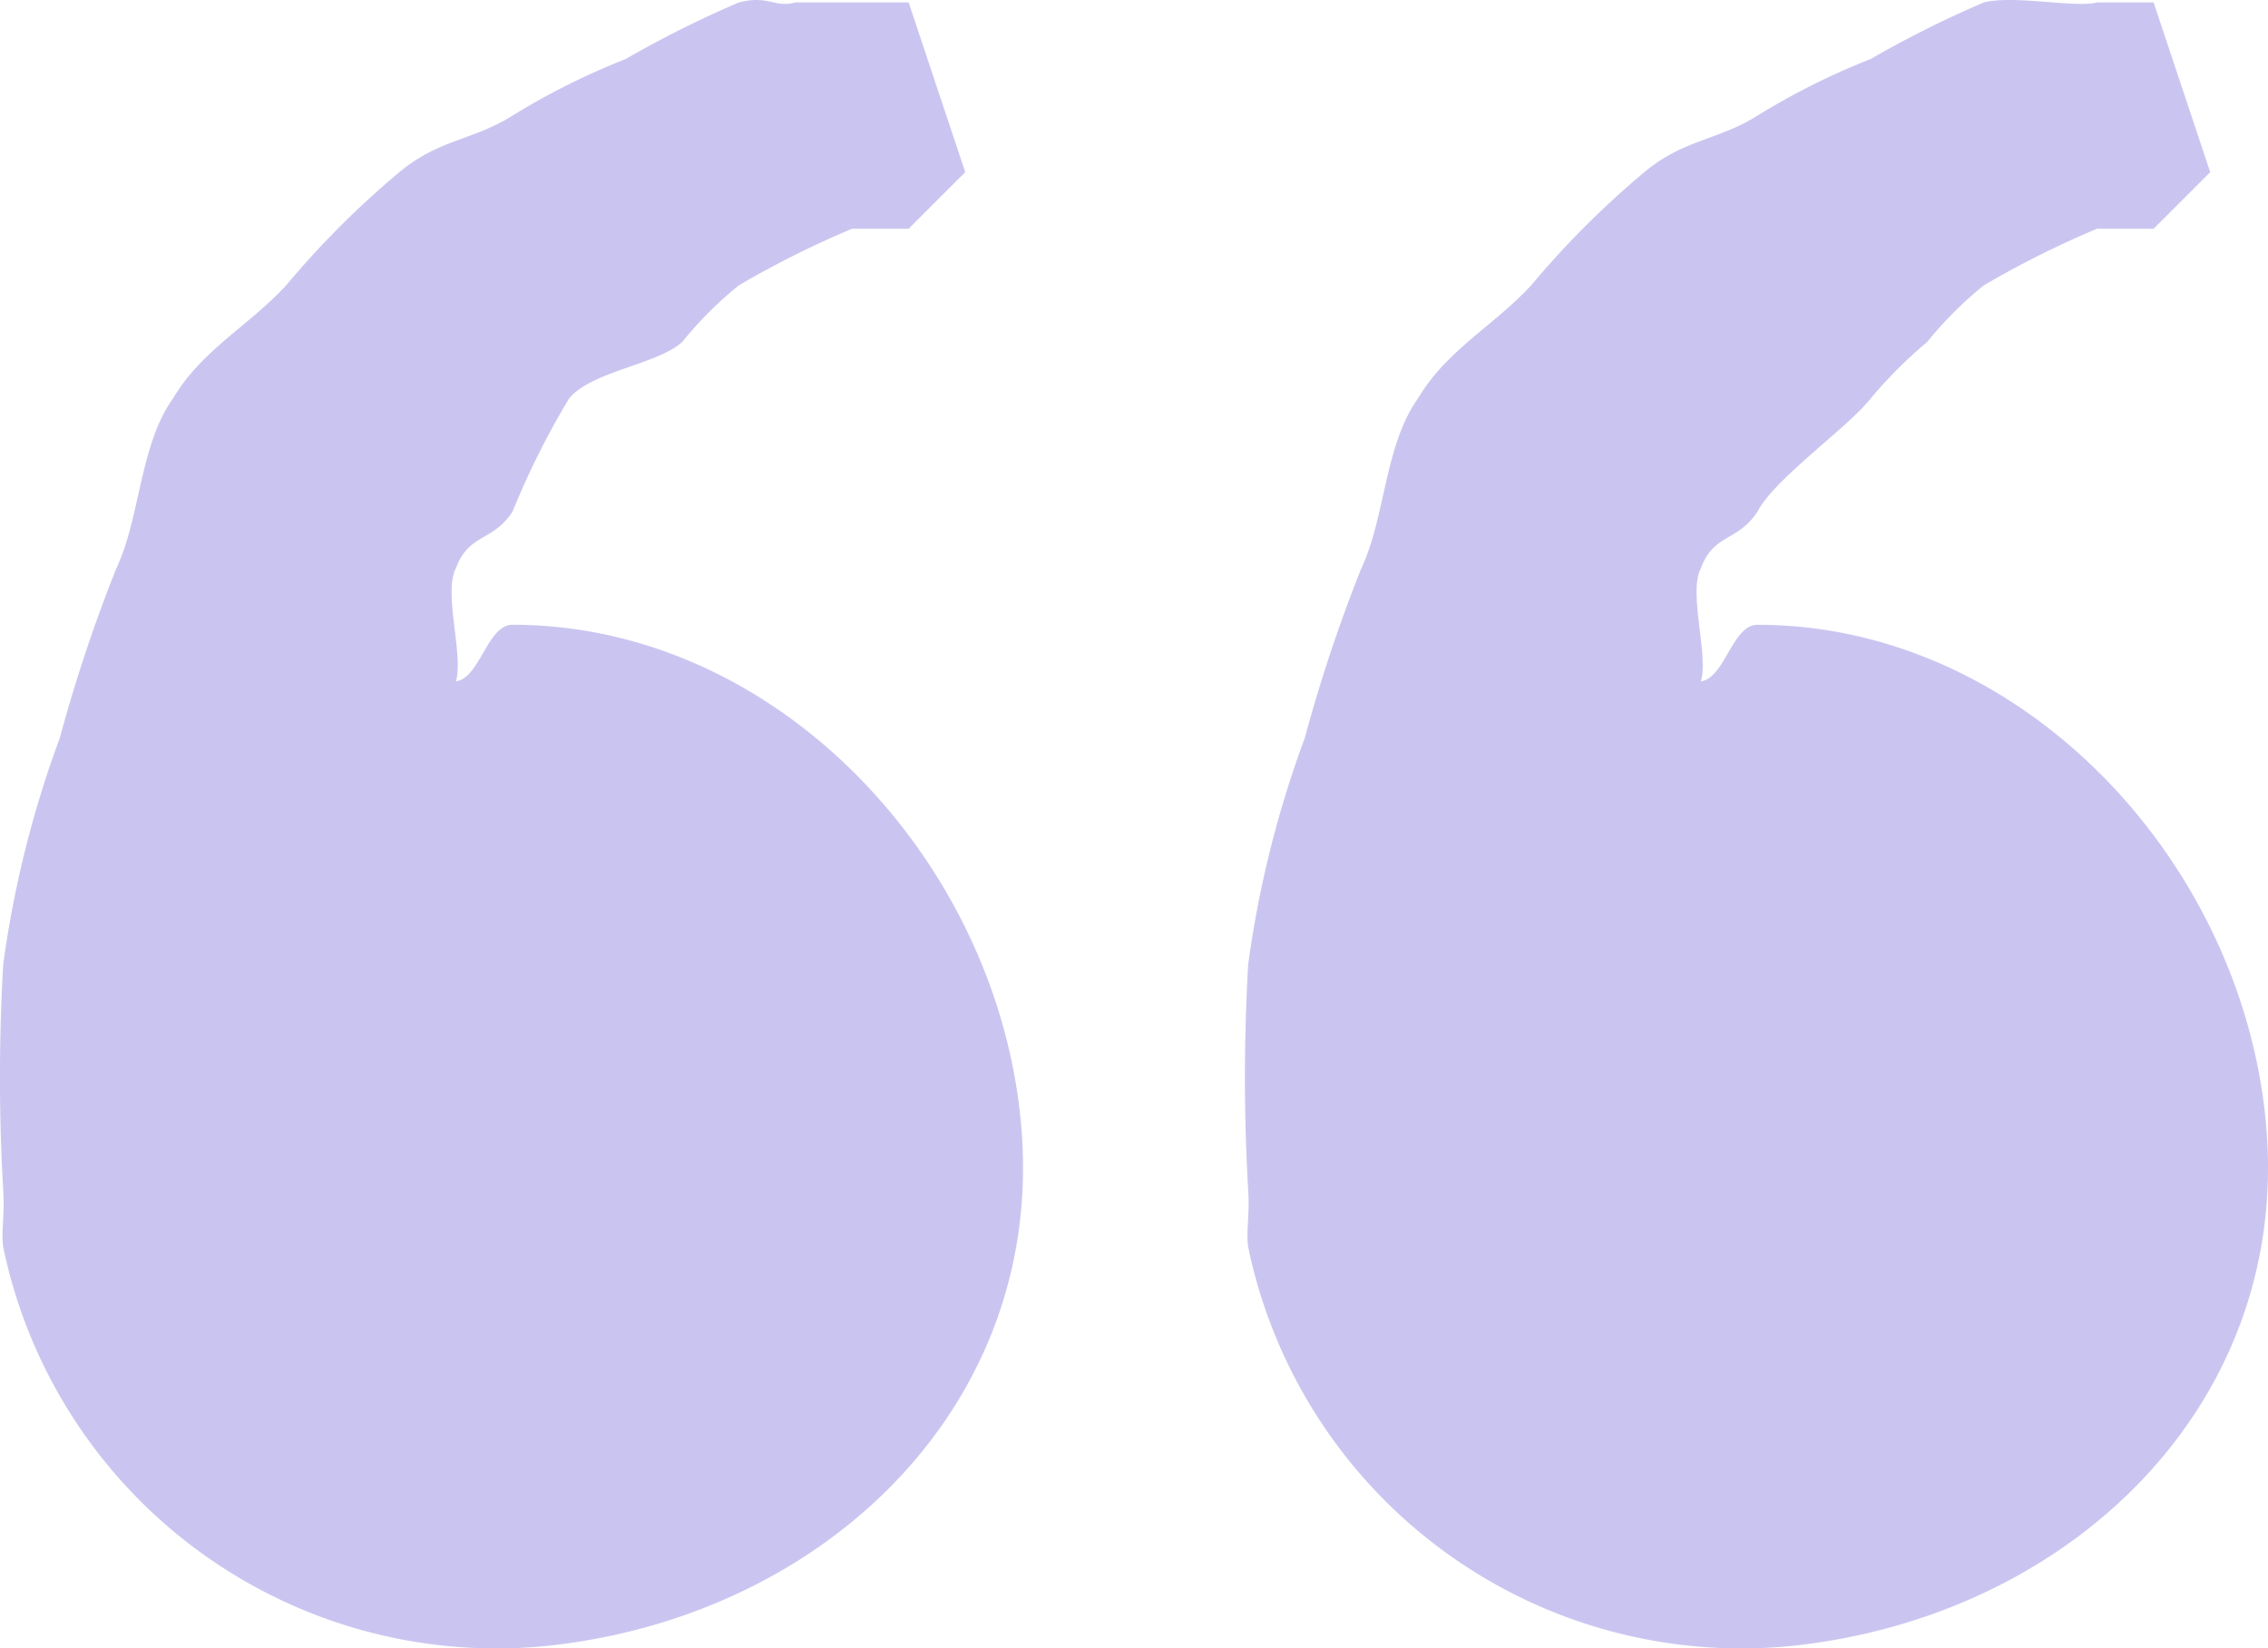 <svg xmlns="http://www.w3.org/2000/svg" width="40.078" height="29.134" viewBox="0 0 40.078 29.134">
  <path id="home-quote-alt-left" d="M11.91,17.522c-.448,0-.572.937-1,1,.139-.465-.228-1.575,0-2,.228-.617.645-.46,1-1a14.325,14.325,0,0,1,1-2c.4-.485,1.564-.6,2-1a6.665,6.665,0,0,1,1-1,16.809,16.809,0,0,1,2-1h1l1-1-1-3h-2c-.382.1-.47-.135-1,0a18.561,18.561,0,0,0-2,1,12.57,12.57,0,0,0-2,1c-.689.437-1.3.415-2,1a15.885,15.885,0,0,0-2,2c-.661.717-1.492,1.142-2,2-.588.818-.579,2.113-1,3a27.226,27.226,0,0,0-1,3,18.793,18.793,0,0,0-1,4,34.644,34.644,0,0,0,0,4c.029.409-.04.726,0,1h0a8.9,8.9,0,0,0,10,7c4.688-.664,8.333-4.277,8-9S16.645,17.521,11.91,17.522Zm22,0c-.448,0-.572.937-1,1,.139-.465-.228-1.575,0-2,.228-.617.645-.46,1-1,.3-.583,1.615-1.5,2-2a8.124,8.124,0,0,1,1-1,6.666,6.666,0,0,1,1-1,16.808,16.808,0,0,1,2-1h1l1-1-1-3h-1c-.382.1-1.47-.135-2,0a18.561,18.561,0,0,0-2,1,12.513,12.513,0,0,0-2,1c-.689.437-1.3.415-2,1a15.975,15.975,0,0,0-2,2c-.661.717-1.492,1.142-2,2-.588.818-.579,2.113-1,3a27.226,27.226,0,0,0-1,3,18.794,18.794,0,0,0-1,4,34.644,34.644,0,0,0,0,4c.029.409-.04.726,0,1h0a8.9,8.9,0,0,0,10,7c4.688-.664,8.333-4.277,8-9S38.645,17.522,33.91,17.522Z" transform="translate(-2.853 -6.479)" fill="#cac5f0"/>
</svg>
